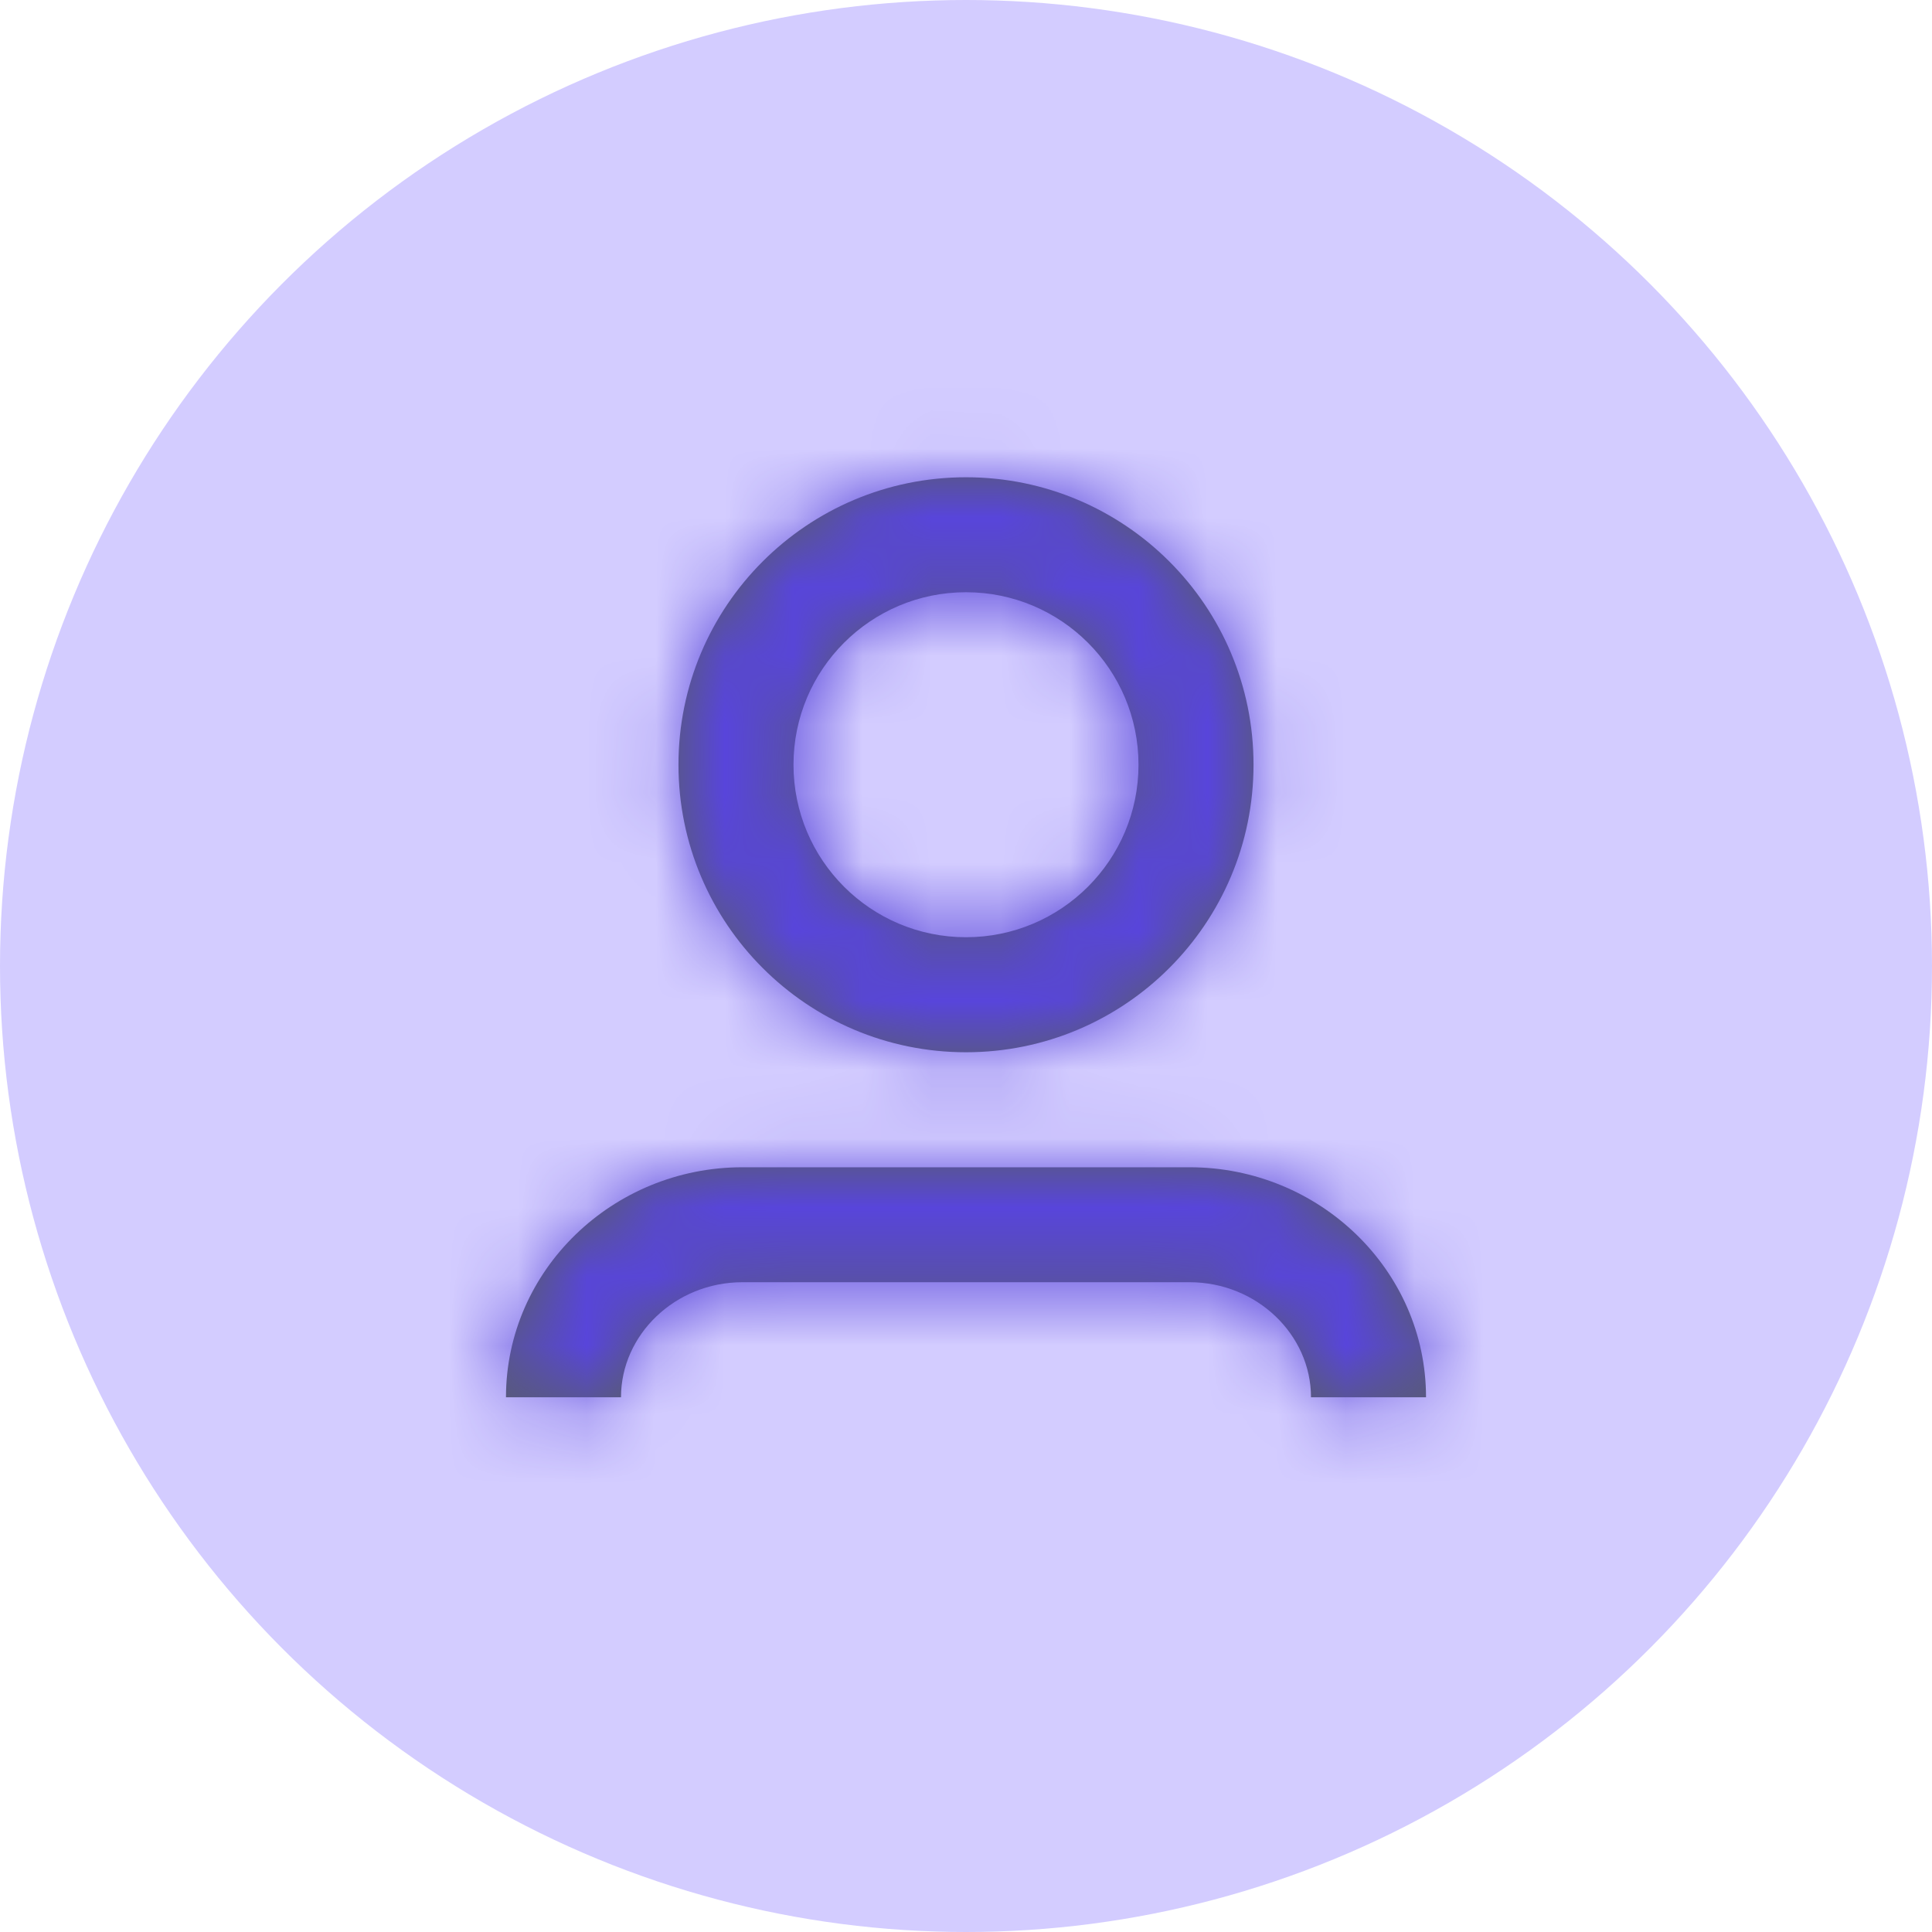 <?xml version="1.0" encoding="UTF-8"?>
<svg width="28px" height="28px" viewBox="0 0 28 28" version="1.1" xmlns="http://www.w3.org/2000/svg" xmlns:xlink="http://www.w3.org/1999/xlink">
    <!-- Generator: Sketch 54.1 (76490) - https://sketchapp.com -->
    <title>User_Avitar</title>
    <desc>Created with Sketch.</desc>
    <defs>
        <path d="M12.5,7.083 C12.5,5.703 11.381,4.583 10,4.583 C8.619,4.583 7.5,5.703 7.5,7.083 C7.5,8.464 8.619,9.583 10,9.583 C11.381,9.583 12.5,8.464 12.5,7.083 Z M14.167,7.083 C14.167,9.384 12.301,11.25 10,11.25 C7.699,11.25 5.833,9.384 5.833,7.083 C5.833,4.782 7.699,2.917 10,2.917 C12.301,2.917 14.167,4.782 14.167,7.083 Z M13.241,12.917 C15.12,12.917 16.667,14.408 16.667,16.25 L15,16.25 C15,15.342 14.213,14.583 13.241,14.583 L6.759,14.583 C5.787,14.583 5,15.342 5,16.25 L3.333,16.25 C3.333,14.408 4.88,12.917 6.759,12.917 L13.241,12.917 Z" id="path-1"></path>
    </defs>
    <g id="User_Avitar" stroke="none" stroke-width="1" fill="none" fill-rule="evenodd">
        <circle id="Oval" fill="#D3CCFF" cx="14" cy="14" r="14"></circle>
        <g id="location/eum" transform="translate(4, 4)">
            <mask id="mask-2" fill="white">
                <use xlink:href="#path-1"></use>
            </mask>
            <use id="Mask" fill="#585E67" fill-rule="nonzero" xlink:href="#path-1"></use>
            <g id="product/dark-violet" mask="url(#mask-2)" fill="#5845DB" fill-rule="evenodd">
                <rect id="Rectangle-21-Copy-15" x="0" y="0" width="20" height="20"></rect>
            </g>
        </g>
    </g>
</svg>